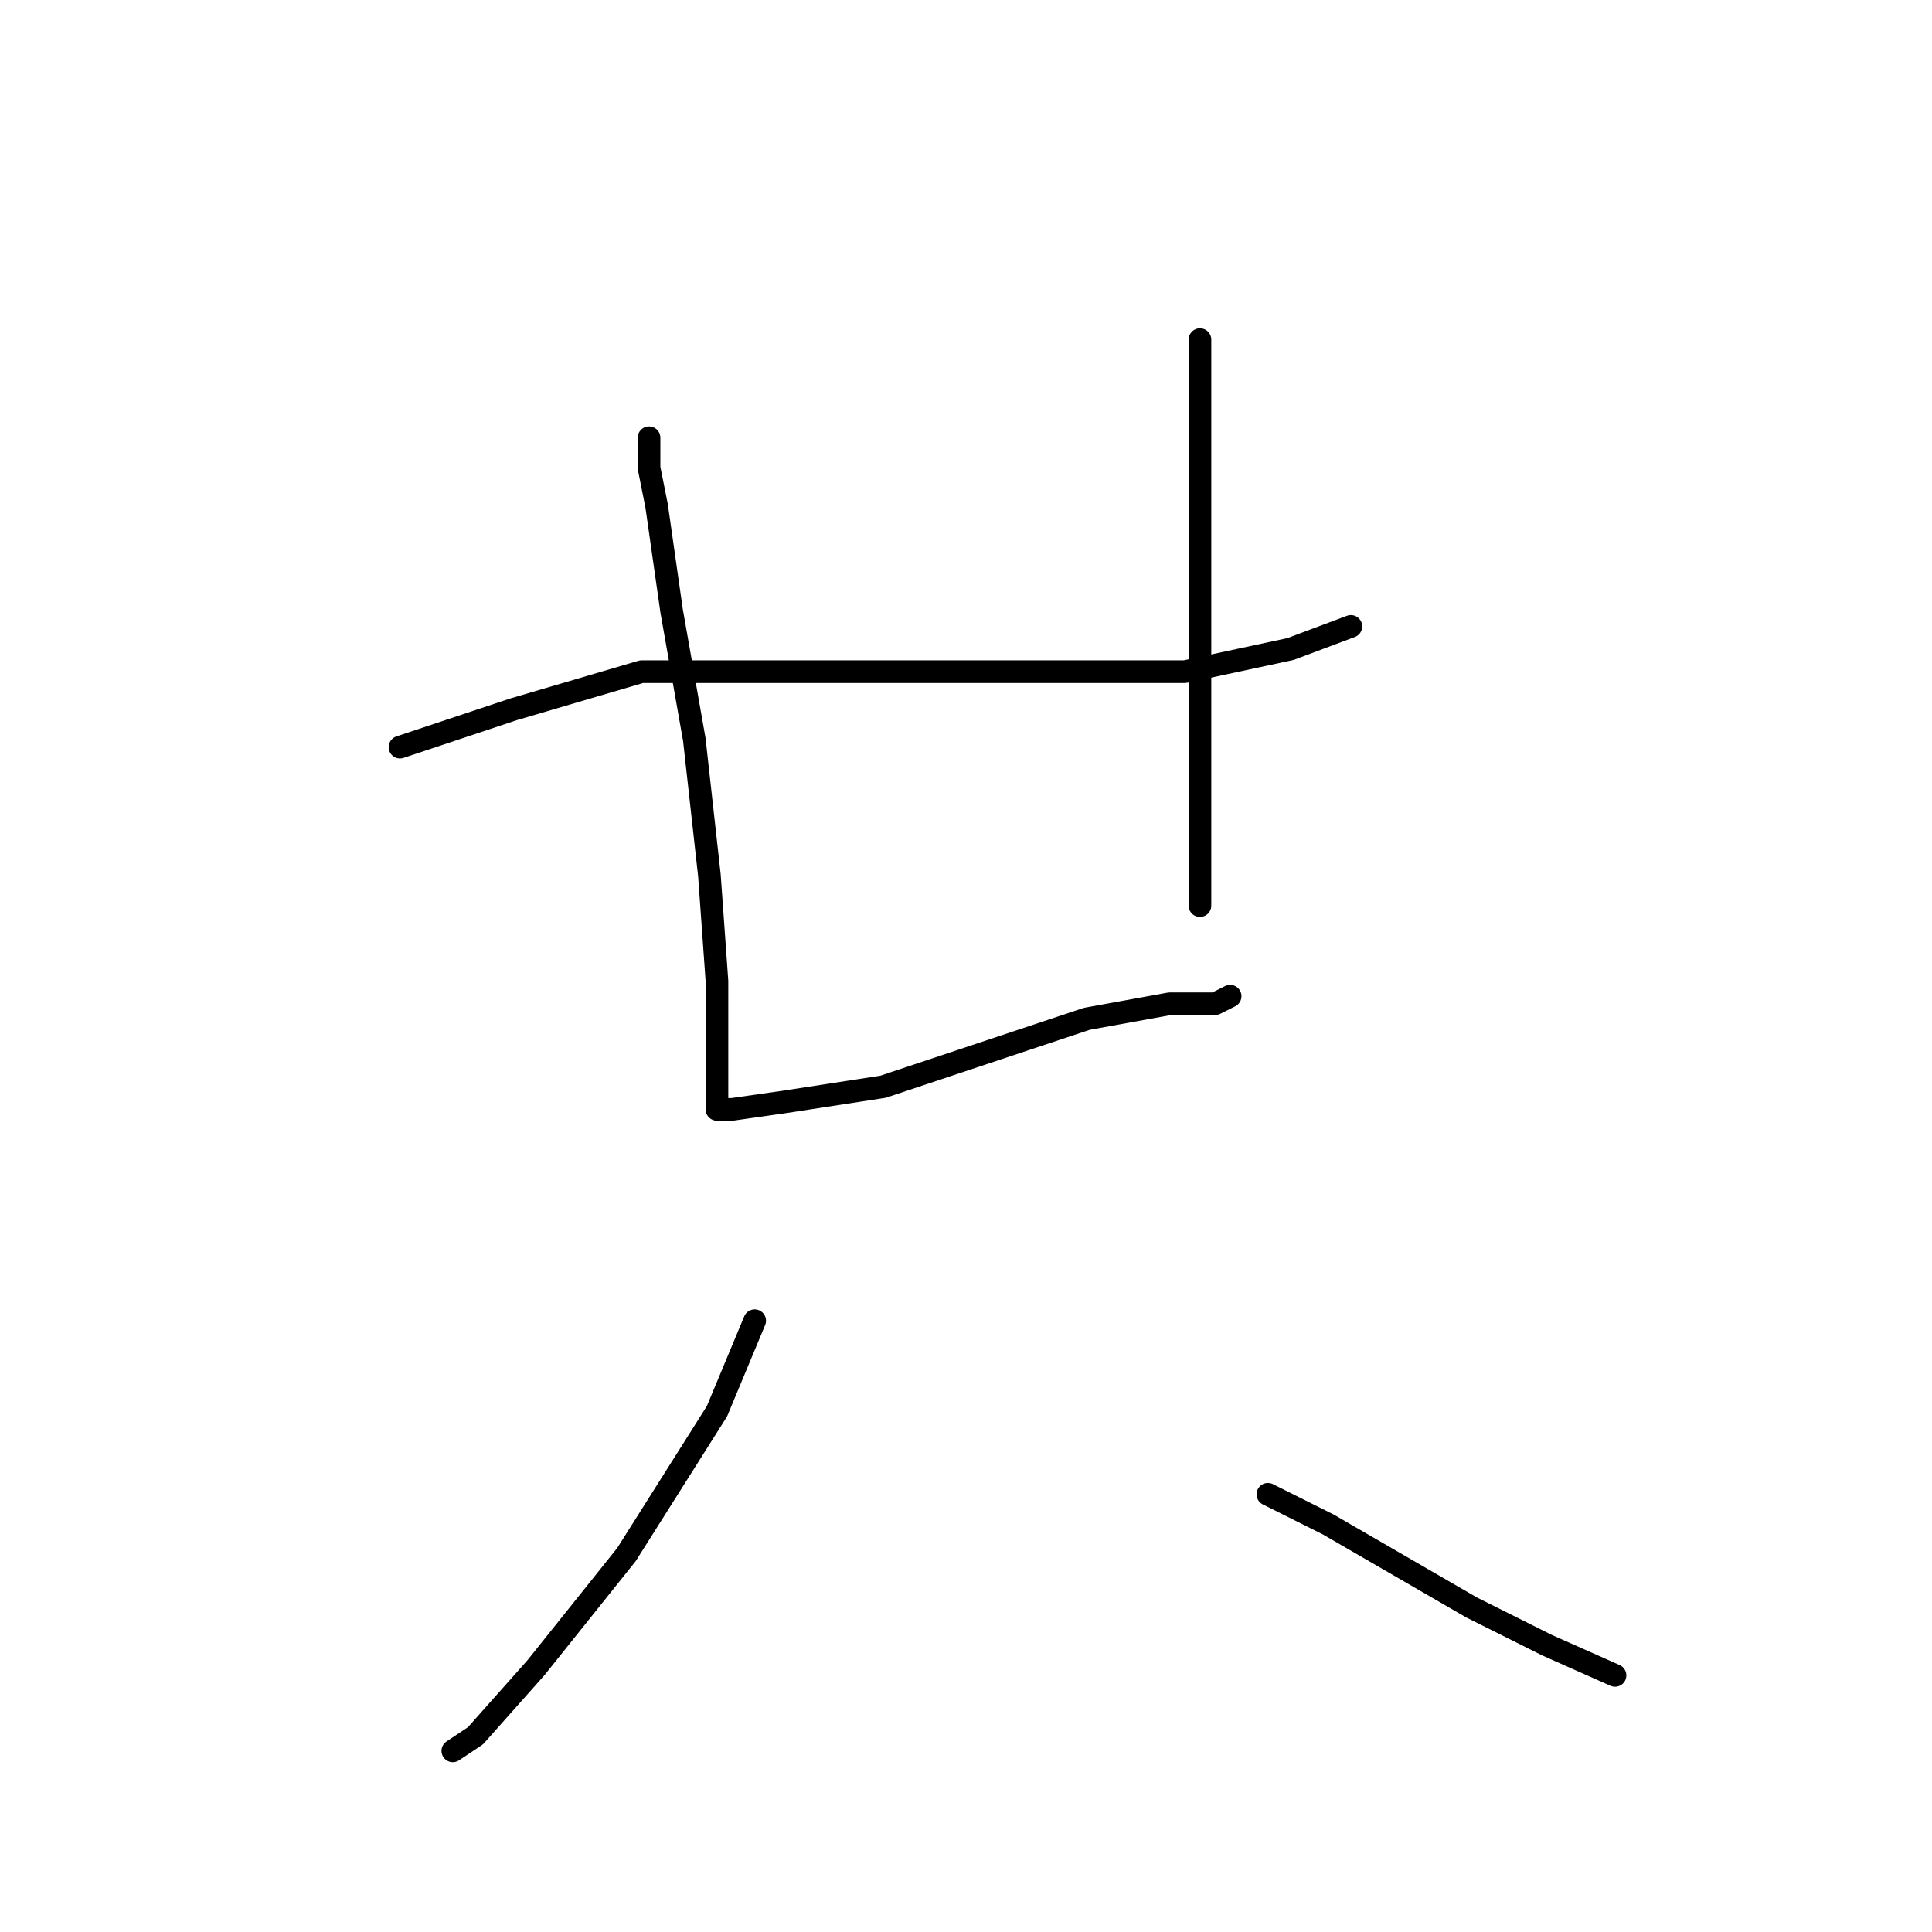 <?xml version="1.0" standalone="no"?>
    <svg width="256" height="256" xmlns="http://www.w3.org/2000/svg" version="1.1">
    <polyline stroke="black" stroke-width="3" stroke-linecap="round" fill="transparent" stroke-linejoin="round" points="86 58 86 62 87 67 89 81 92 98 94 116 95 130 95 140 95 145 95 147 97 147 104 146 117 144 132 139 144 135 155 133 161 133 163 132 163 132 " />
        <polyline stroke="black" stroke-width="3" stroke-linecap="round" fill="transparent" stroke-linejoin="round" points="53 99 68 94 85 89 106 89 116 89 138 89 157 89 171 86 179 83 179 83 " />
        <polyline stroke="black" stroke-width="3" stroke-linecap="round" fill="transparent" stroke-linejoin="round" points="159 45 159 50 159 63 159 82 159 99 159 115 159 120 159 120 " />
        <polyline stroke="black" stroke-width="3" stroke-linecap="round" fill="transparent" stroke-linejoin="round" points="100 175 95 187 83 206 71 221 63 230 60 232 60 232 " />
        <polyline stroke="black" stroke-width="3" stroke-linecap="round" fill="transparent" stroke-linejoin="round" points="168 198 176 202 195 213 205 218 214 222 214 222 " />
        </svg>
